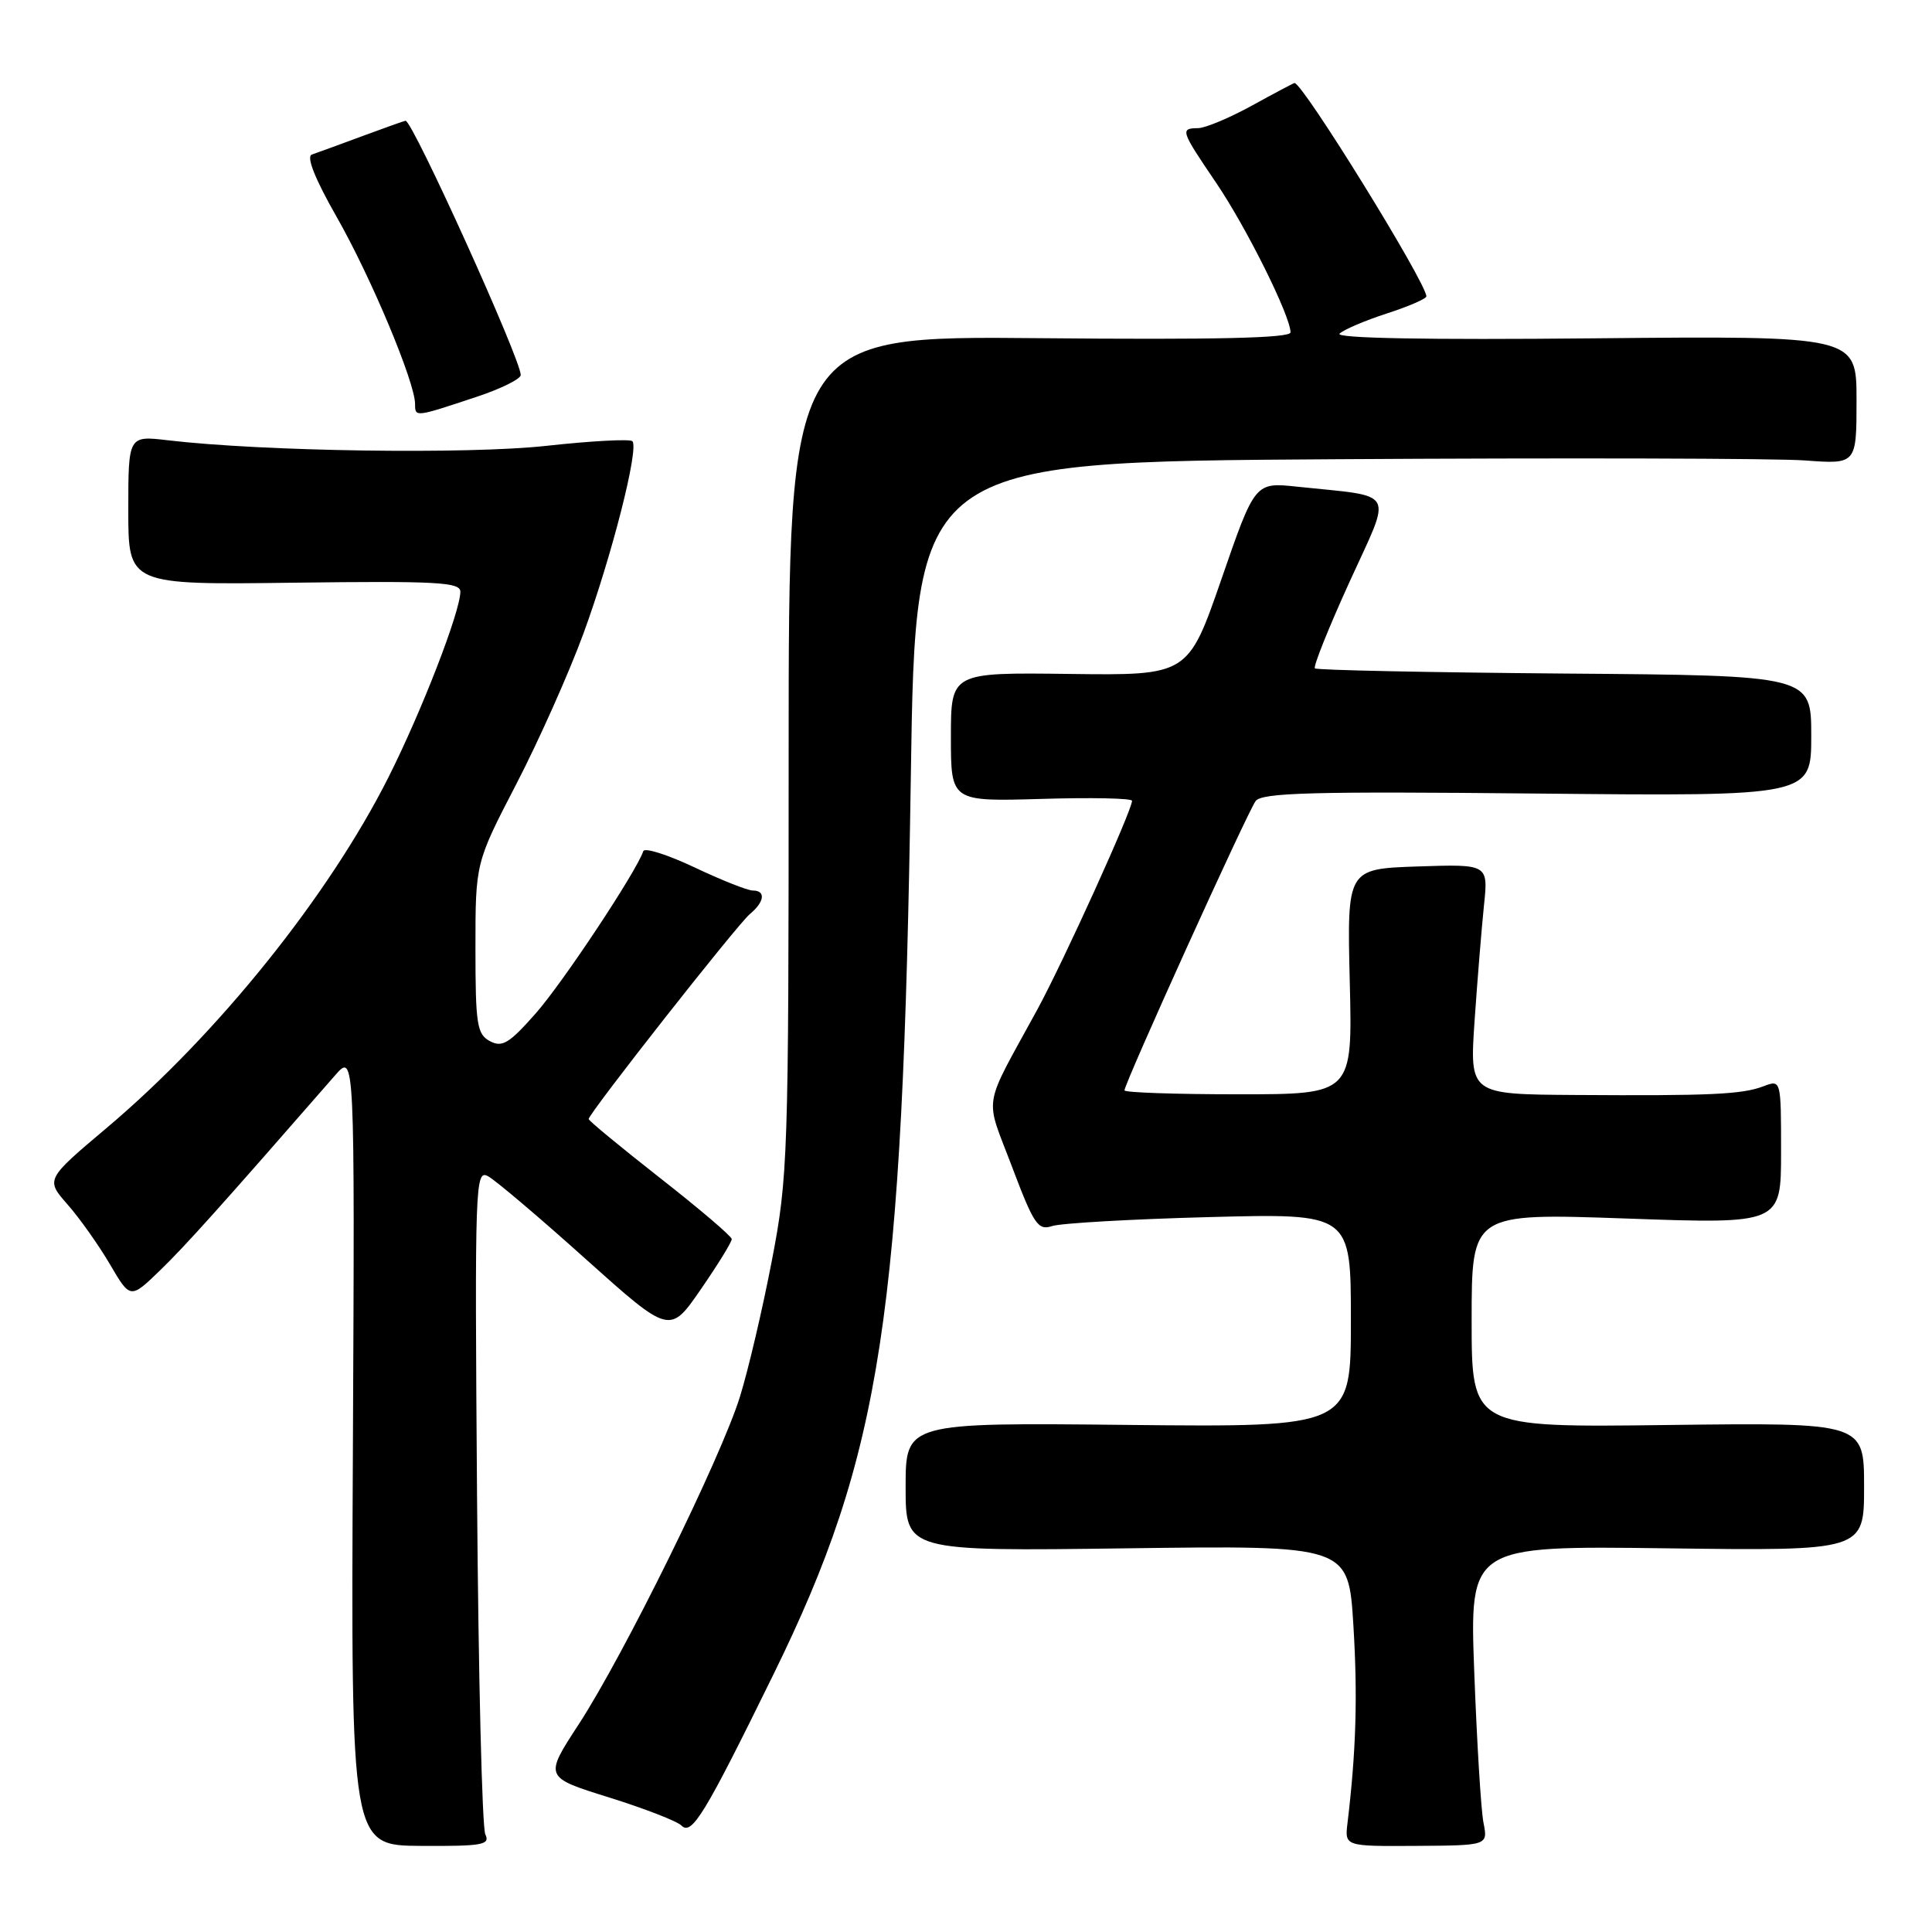 <?xml version="1.0" encoding="UTF-8" standalone="no"?>
<!DOCTYPE svg PUBLIC "-//W3C//DTD SVG 1.1//EN" "http://www.w3.org/Graphics/SVG/1.1/DTD/svg11.dtd" >
<svg xmlns="http://www.w3.org/2000/svg" xmlns:xlink="http://www.w3.org/1999/xlink" version="1.1" viewBox="0 0 256 256">
 <g >
 <path fill="currentColor"
d=" M 64.31 243.07 C 63.88 242.21 63.39 222.01 63.21 198.18 C 62.90 156.64 62.96 154.91 64.69 155.87 C 65.69 156.42 71.51 161.35 77.62 166.84 C 88.75 176.81 88.75 176.81 92.87 170.83 C 95.14 167.54 96.98 164.55 96.96 164.18 C 96.93 163.80 92.66 160.16 87.46 156.09 C 82.26 152.01 78.00 148.50 78.00 148.28 C 78.00 147.55 97.70 122.49 99.36 121.12 C 101.31 119.50 101.50 118.00 99.75 118.00 C 99.06 118.00 95.58 116.62 92.02 114.93 C 88.46 113.25 85.41 112.28 85.24 112.78 C 84.34 115.48 74.61 130.16 71.02 134.24 C 67.49 138.25 66.55 138.83 64.92 137.96 C 63.20 137.04 63.00 135.75 63.00 125.64 C 63.00 114.34 63.00 114.34 68.40 103.92 C 71.37 98.19 75.37 89.22 77.29 84.00 C 81.05 73.74 84.71 59.38 83.79 58.46 C 83.48 58.15 78.34 58.42 72.36 59.08 C 61.93 60.22 34.82 59.82 22.25 58.34 C 17.00 57.72 17.00 57.72 17.00 67.61 C 17.00 77.50 17.00 77.50 39.00 77.21 C 57.87 76.97 61.00 77.14 61.00 78.40 C 61.00 81.02 55.87 94.26 51.47 103.00 C 43.54 118.74 28.84 137.04 14.20 149.40 C 6.04 156.28 6.04 156.28 8.95 159.60 C 10.56 161.43 13.08 164.99 14.57 167.53 C 17.27 172.14 17.27 172.14 21.22 168.32 C 24.60 165.04 29.00 160.14 44.39 142.50 C 47.01 139.50 47.01 139.50 46.76 192.02 C 46.50 244.54 46.50 244.54 55.79 244.59 C 63.91 244.64 64.98 244.45 64.31 243.07 Z  M 196.57 241.52 C 196.24 239.86 195.70 230.92 195.35 221.66 C 194.72 204.82 194.72 204.82 220.86 205.16 C 247.00 205.50 247.00 205.50 247.00 197.00 C 247.00 188.50 247.00 188.50 221.00 188.82 C 195.00 189.15 195.00 189.15 195.00 174.94 C 195.00 160.74 195.00 160.74 215.50 161.46 C 236.00 162.19 236.00 162.19 236.00 152.62 C 236.00 143.05 236.00 143.05 233.66 143.94 C 230.82 145.02 226.62 145.21 208.61 145.09 C 194.73 145.00 194.73 145.00 195.39 135.25 C 195.76 129.89 196.32 123.03 196.63 120.00 C 197.21 114.50 197.21 114.50 187.85 114.81 C 178.49 115.13 178.49 115.13 178.85 130.06 C 179.22 145.00 179.22 145.00 164.11 145.00 C 155.80 145.00 149.00 144.77 149.00 144.48 C 149.00 143.53 165.33 107.52 166.38 106.14 C 167.23 105.03 174.00 104.85 203.71 105.15 C 240.00 105.51 240.00 105.51 240.00 97.50 C 240.00 89.50 240.00 89.50 207.33 89.25 C 189.36 89.10 174.46 88.80 174.23 88.56 C 173.99 88.32 176.06 83.17 178.82 77.10 C 184.50 64.63 185.20 65.90 171.90 64.49 C 166.29 63.89 166.29 63.89 161.86 76.70 C 157.43 89.50 157.43 89.50 141.72 89.30 C 126.00 89.10 126.00 89.10 126.00 97.66 C 126.00 106.21 126.00 106.21 138.00 105.86 C 144.60 105.66 150.00 105.77 150.00 106.11 C 150.00 107.39 140.92 127.40 137.44 133.79 C 130.09 147.27 130.46 144.97 134.09 154.58 C 136.99 162.26 137.54 163.08 139.41 162.46 C 140.56 162.08 149.94 161.54 160.25 161.27 C 179.00 160.78 179.00 160.78 179.00 174.95 C 179.00 189.11 179.00 189.11 149.50 188.81 C 120.00 188.50 120.00 188.50 120.00 197.03 C 120.00 205.55 120.00 205.55 149.34 205.16 C 178.68 204.77 178.68 204.77 179.33 215.35 C 179.91 224.80 179.69 232.05 178.55 241.57 C 178.18 244.65 178.18 244.65 187.67 244.59 C 197.16 244.53 197.16 244.53 196.57 241.52 Z  M 102.48 221.88 C 116.83 192.63 119.61 174.43 120.69 102.85 C 121.31 61.20 121.31 61.20 176.81 60.85 C 207.33 60.66 235.39 60.73 239.15 61.01 C 246.00 61.52 246.00 61.52 246.00 53.01 C 246.00 44.50 246.00 44.50 211.25 44.83 C 189.01 45.05 176.86 44.82 177.50 44.21 C 178.05 43.68 180.86 42.48 183.75 41.54 C 186.64 40.61 189.00 39.58 189.00 39.27 C 189.00 37.48 172.64 11.00 171.53 11.00 C 171.42 11.00 168.89 12.34 165.91 13.98 C 162.93 15.62 159.71 16.97 158.75 16.98 C 156.35 17.01 156.44 17.29 161.11 24.17 C 165.13 30.08 171.00 41.88 171.00 44.04 C 171.00 44.80 161.14 45.03 137.75 44.81 C 104.50 44.50 104.50 44.50 104.50 100.00 C 104.50 153.24 104.41 155.97 102.27 167.06 C 101.05 173.42 99.15 181.52 98.05 185.06 C 95.53 193.18 82.69 219.26 76.67 228.50 C 72.11 235.49 72.11 235.49 80.67 238.16 C 85.38 239.63 89.71 241.31 90.29 241.89 C 91.66 243.26 93.35 240.49 102.48 221.88 Z  M 63.25 52.55 C 66.41 51.50 69.00 50.21 69.00 49.69 C 69.00 47.60 54.68 16.00 53.74 16.00 C 53.61 16.00 51.02 16.92 48.00 18.04 C 44.98 19.16 41.97 20.26 41.32 20.48 C 40.56 20.74 41.73 23.69 44.58 28.69 C 49.14 36.68 55.00 50.66 55.00 53.54 C 55.00 55.30 54.99 55.30 63.25 52.55 Z "/>
</g>
</svg>